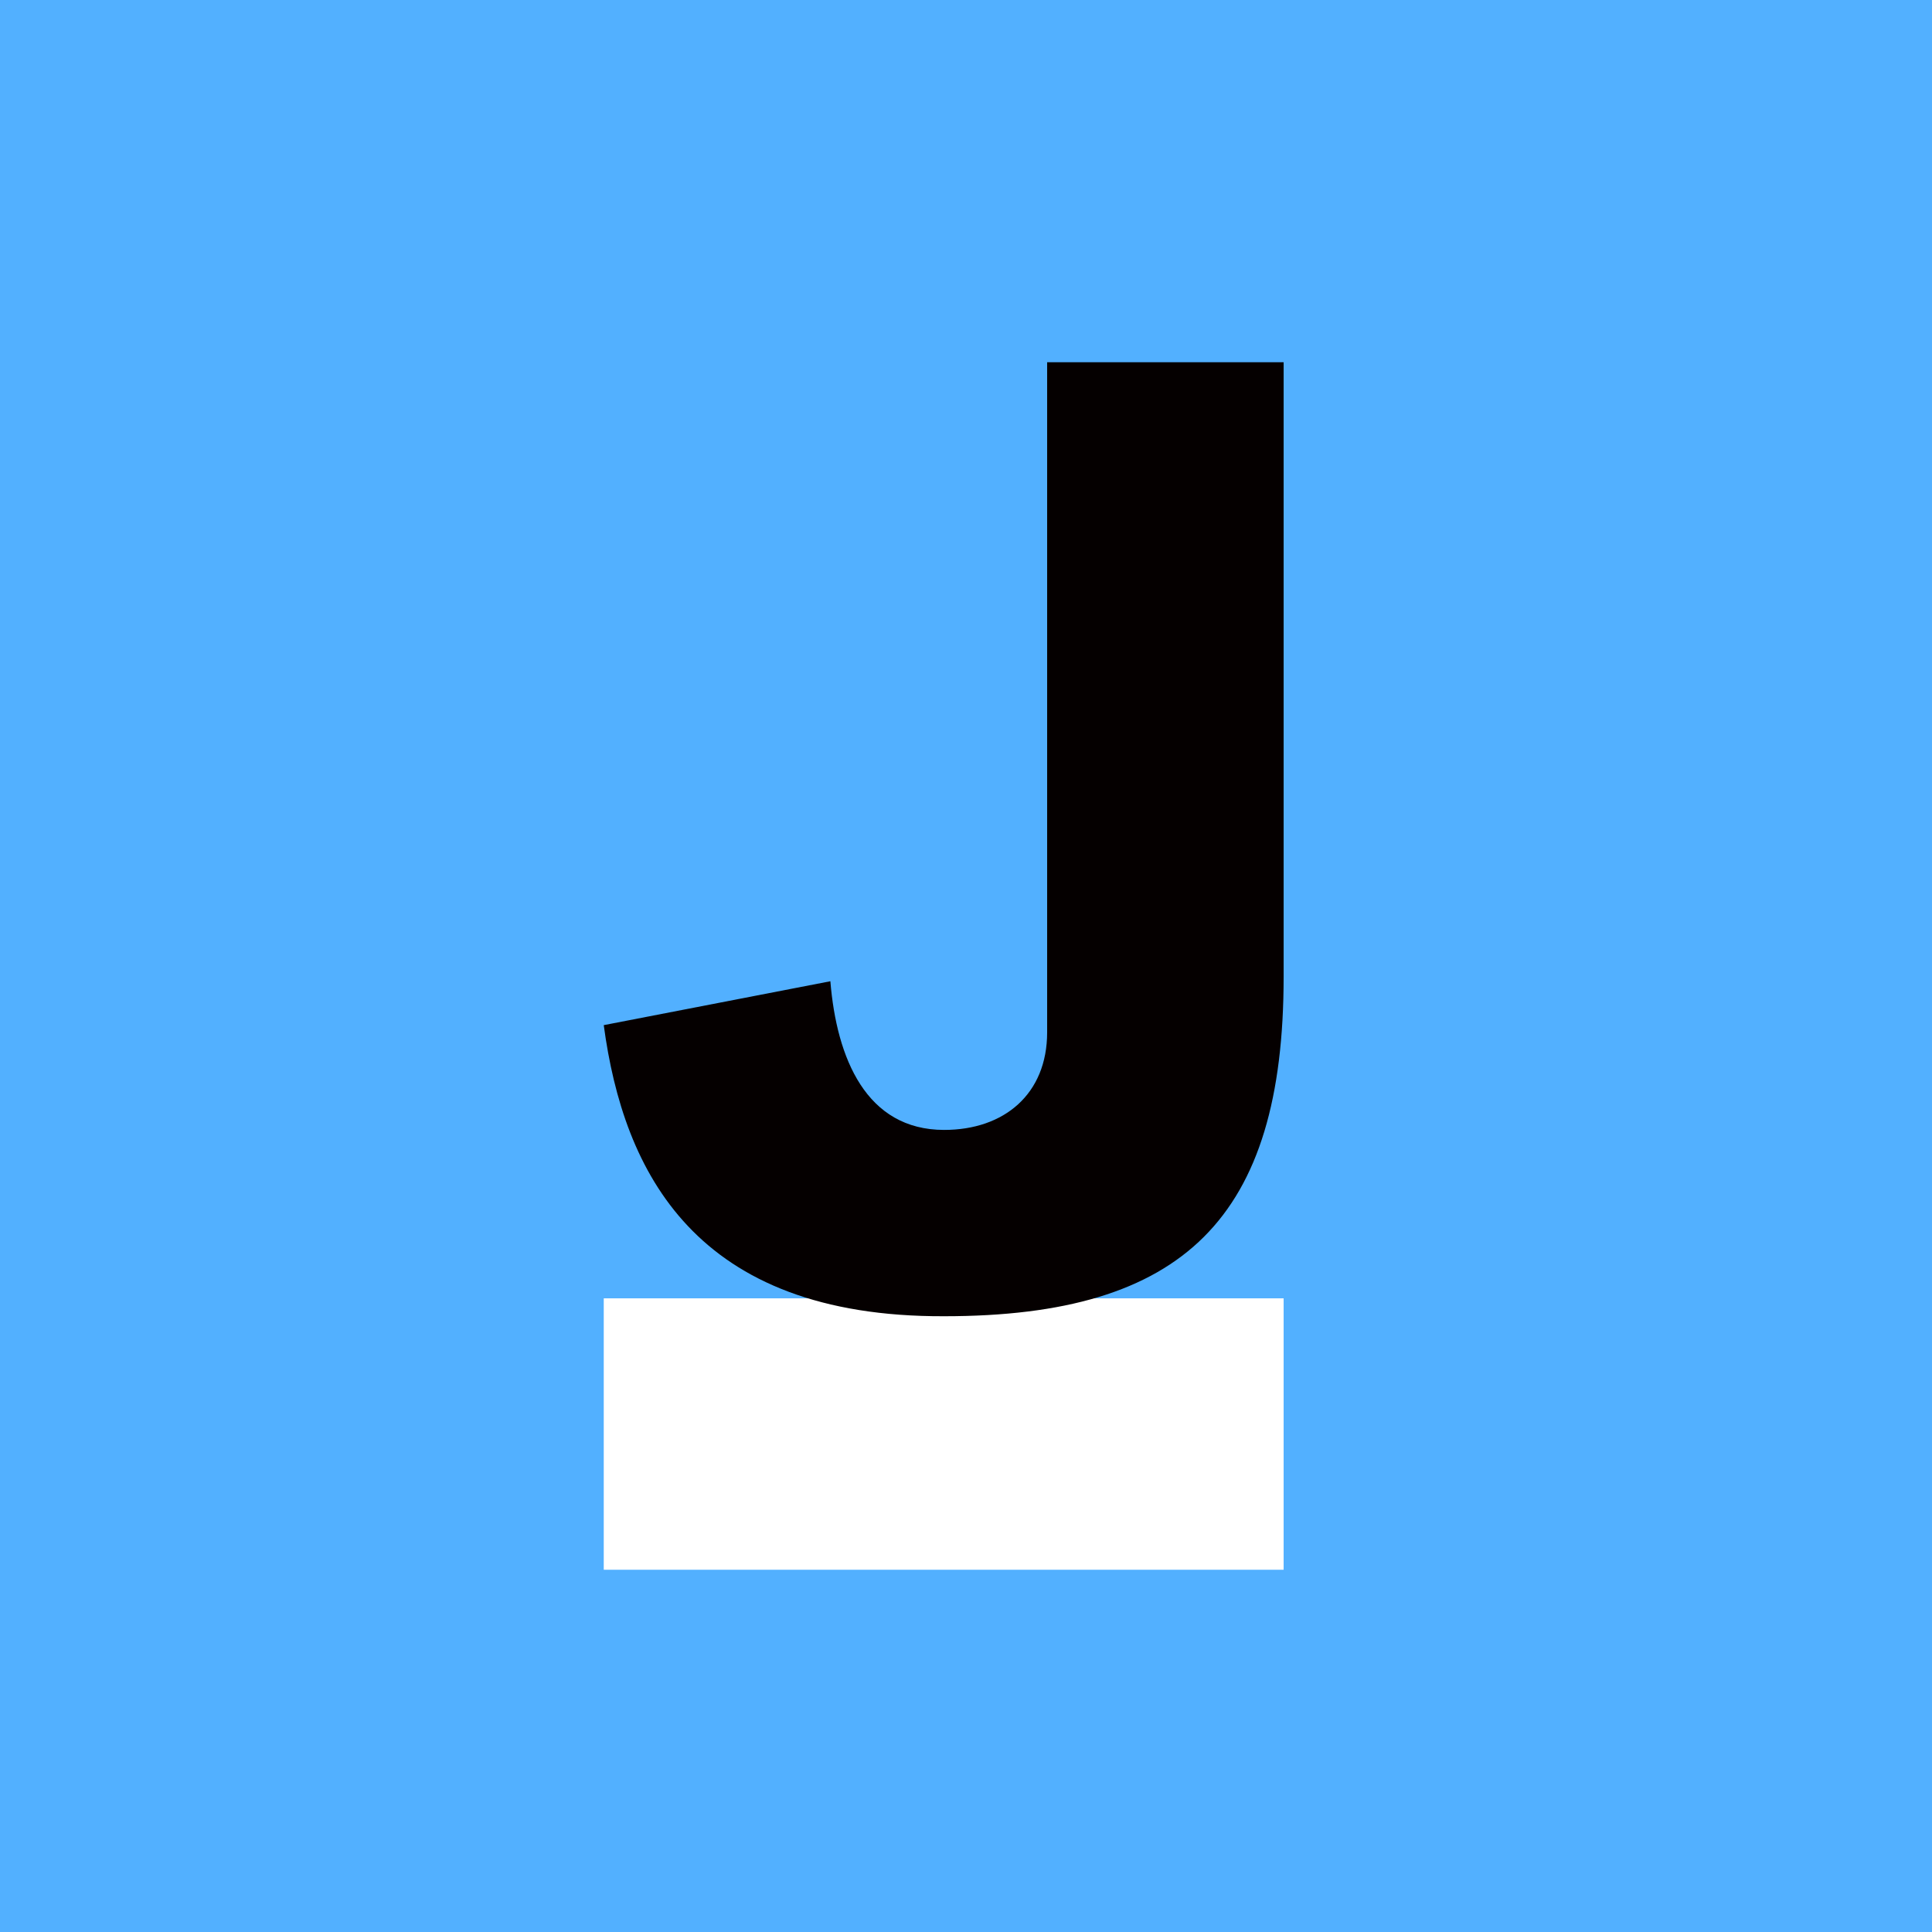 <svg width="64" height="64" viewBox="0 0 64 64" fill="none" xmlns="http://www.w3.org/2000/svg">
<rect width="64" height="64" fill="#52B0FF"/>
<path d="M42.522 43.009H20V52H42.522V43.009Z" fill="white"/>
<path d="M20 33.959L27.507 32.505C27.715 35.056 28.694 37.43 31.276 37.43C33.264 37.43 34.688 36.243 34.688 34.196C34.688 28.647 34.688 12 34.688 12H42.522V32.356C42.522 40.338 39.228 43.602 31.276 43.602C23.027 43.632 20.653 38.825 20 33.959Z" fill="#050000"/>
</svg>
